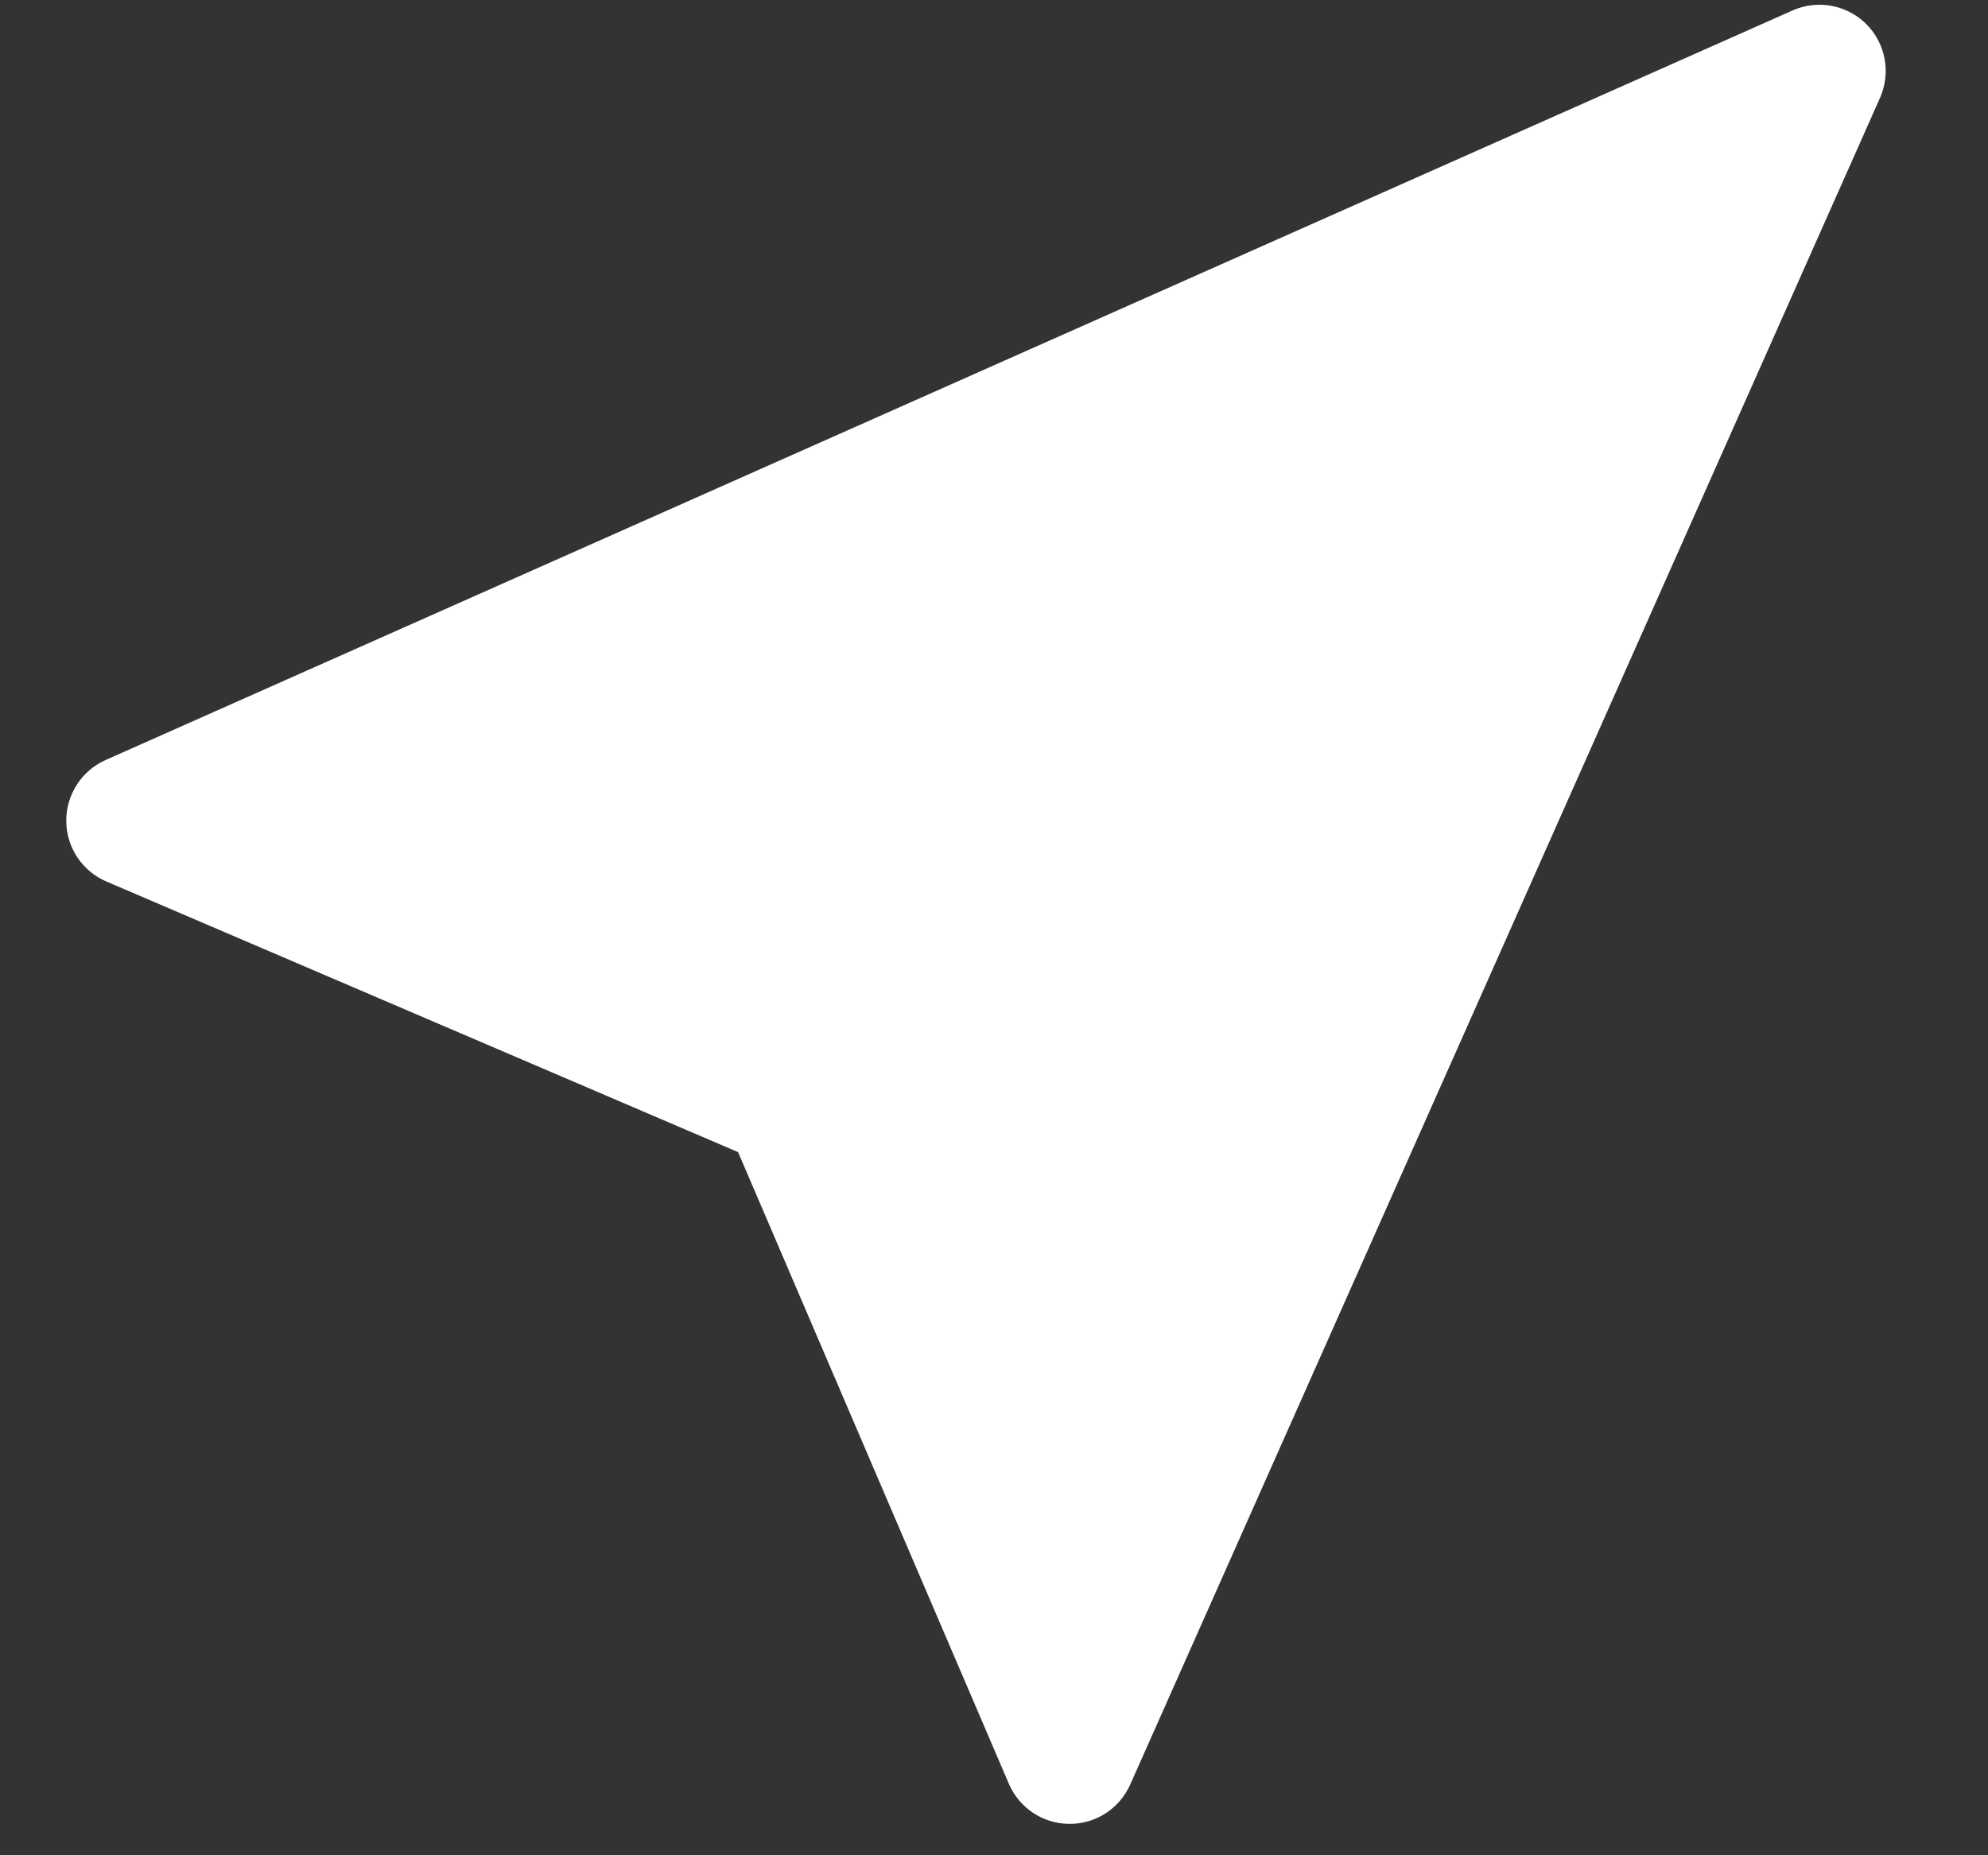 <svg width="15" height="14" viewBox="0 0 15 14" fill="none" xmlns="http://www.w3.org/2000/svg">
<rect x="0" y="0" width="15" height="14" fill="#333333" stroke="none"/>
<path d="M14.082 0.182C14.228 0.328 14.269 0.55 14.185 0.739L8.528 13.466C8.447 13.648 8.267 13.765 8.068 13.763C7.869 13.762 7.69 13.643 7.612 13.46L5.569 8.694L0.803 6.652C0.62 6.574 0.501 6.394 0.5 6.196C0.499 5.997 0.615 5.816 0.797 5.735L13.525 0.079C13.714 -0.005 13.935 0.036 14.082 0.182Z" fill="#ffff"/>
</svg>
